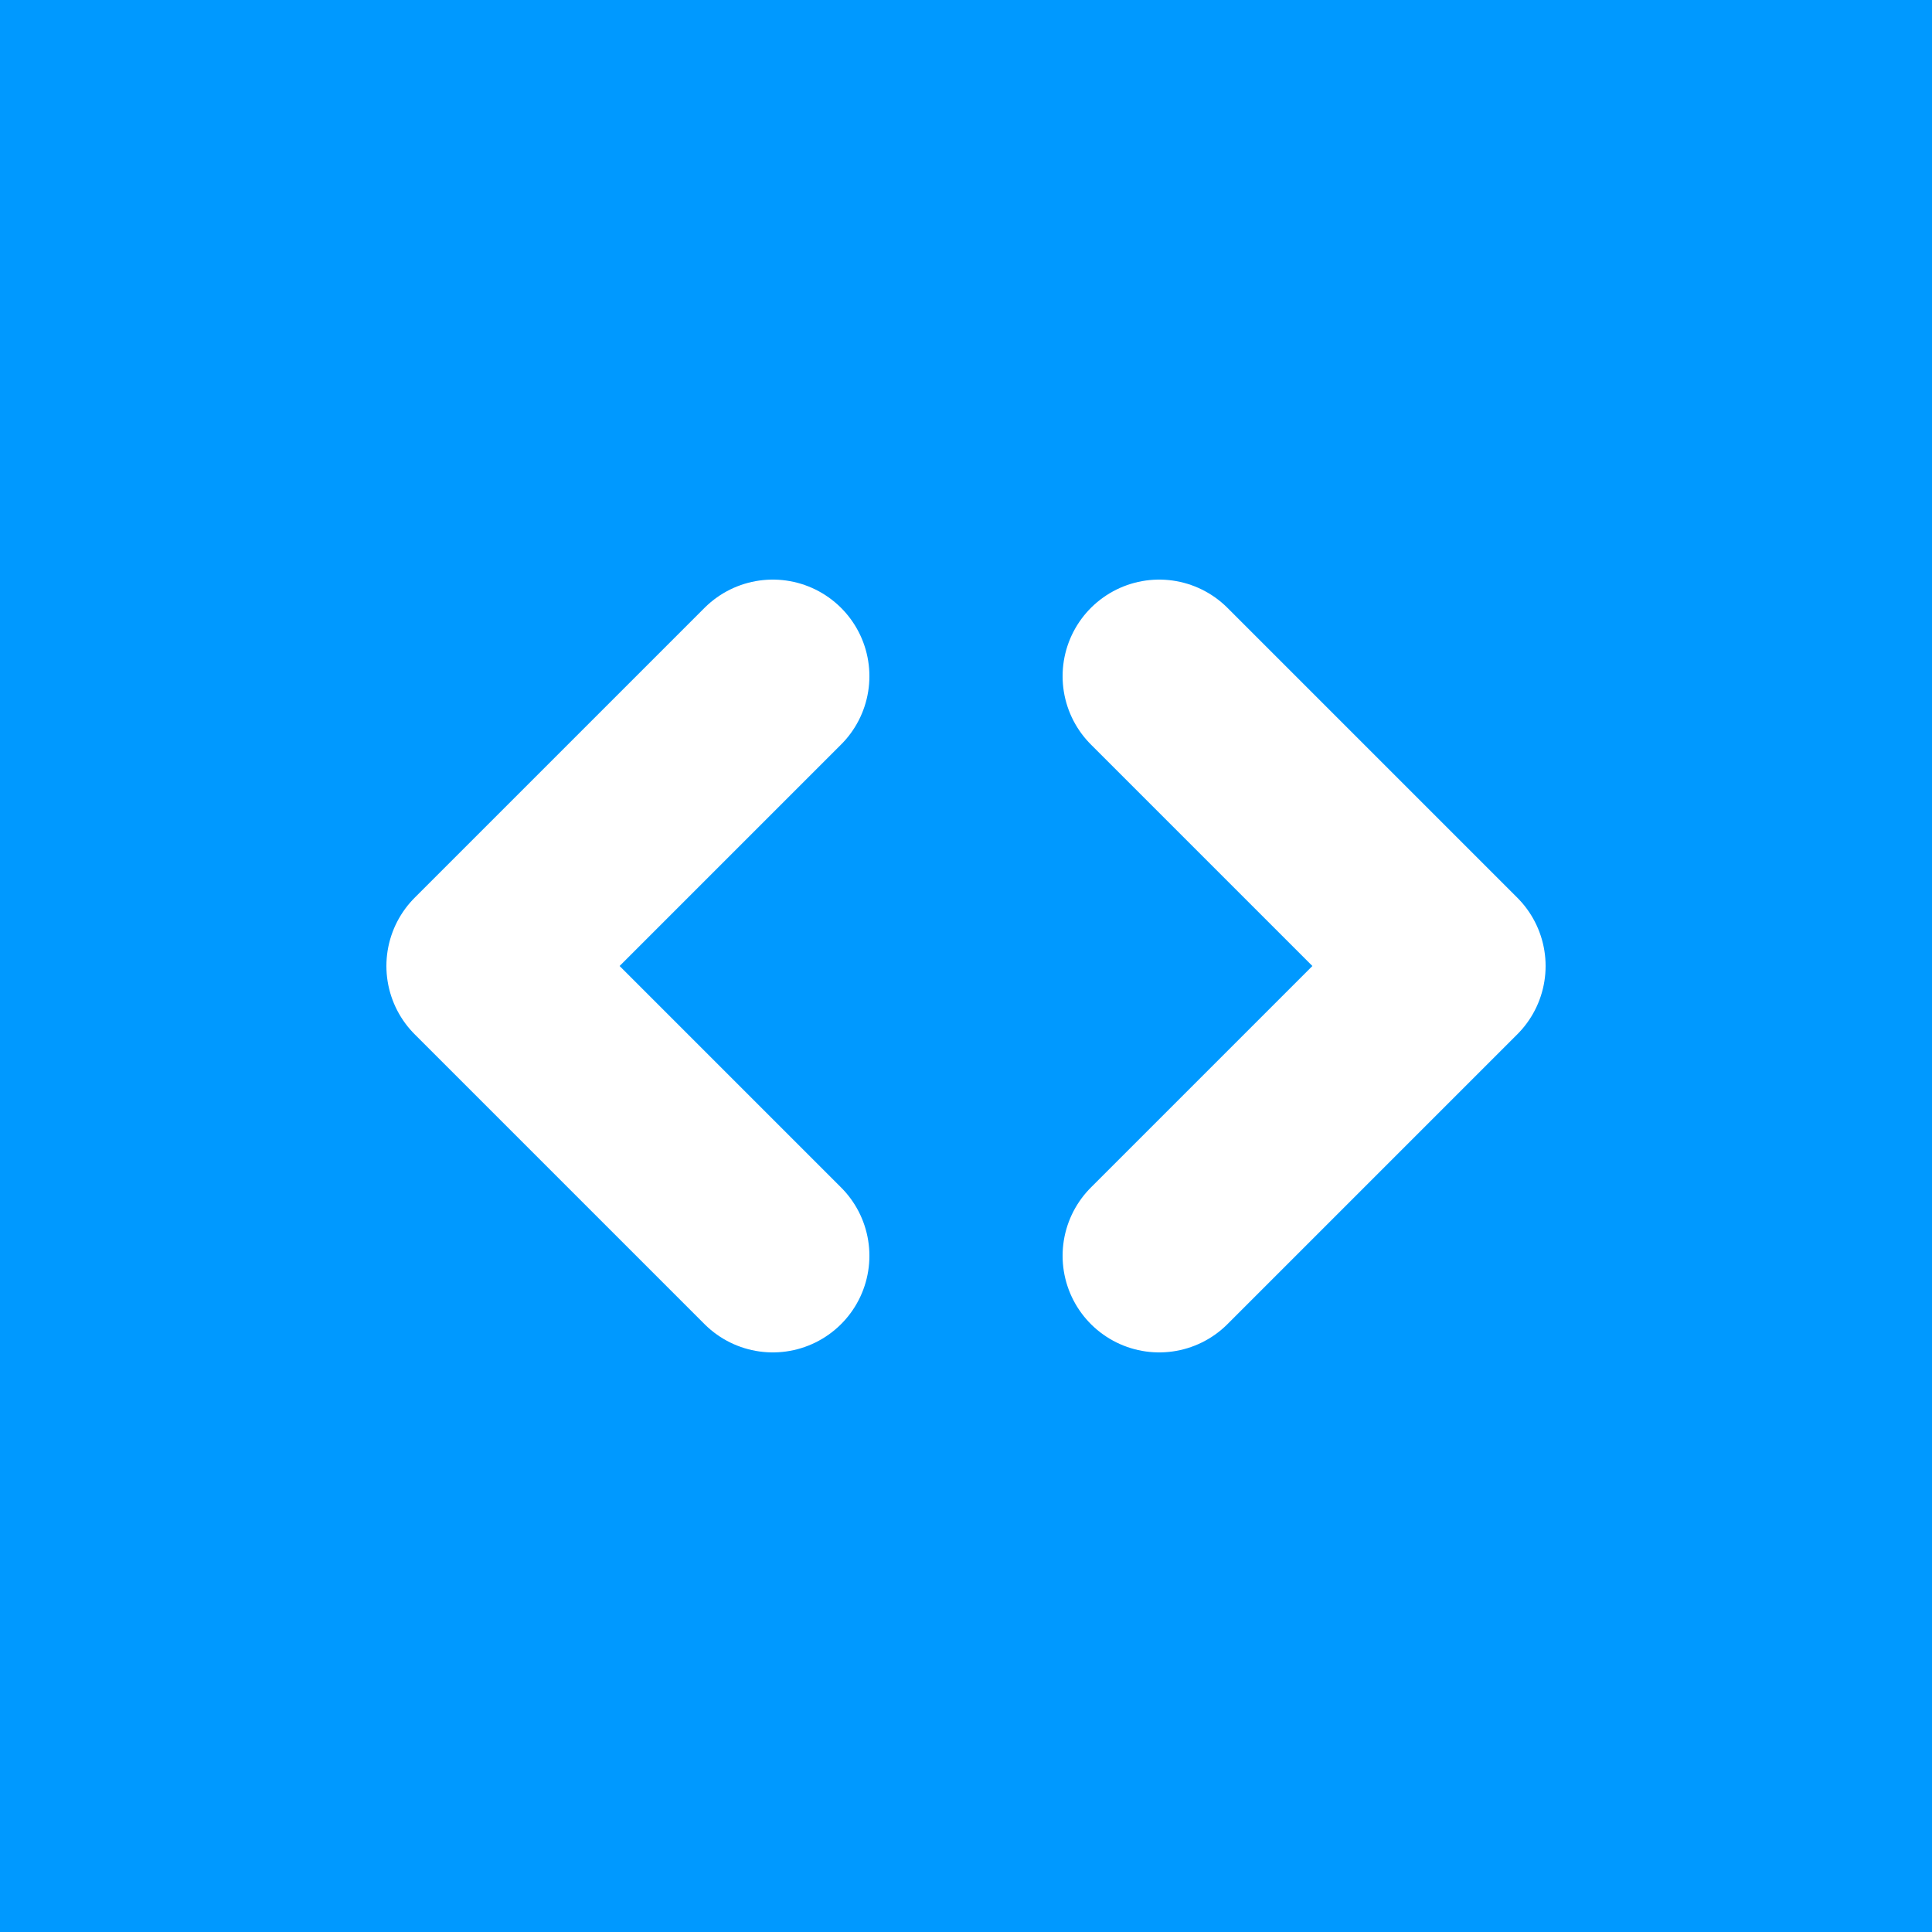 <svg width="30" height="30" viewBox="0 0 30 30" fill="none" xmlns="http://www.w3.org/2000/svg">
<path d="M0 0H30V30H0V0Z" fill="#0099FF"/>
<path d="M12 10.5L7.5 15L12 19.5" stroke="white" stroke-width="3" stroke-linecap="round" stroke-linejoin="round"/>
<path d="M18 10.5L22.5 15L18 19.5" stroke="white" stroke-width="3" stroke-linecap="round" stroke-linejoin="round"/>
</svg>

